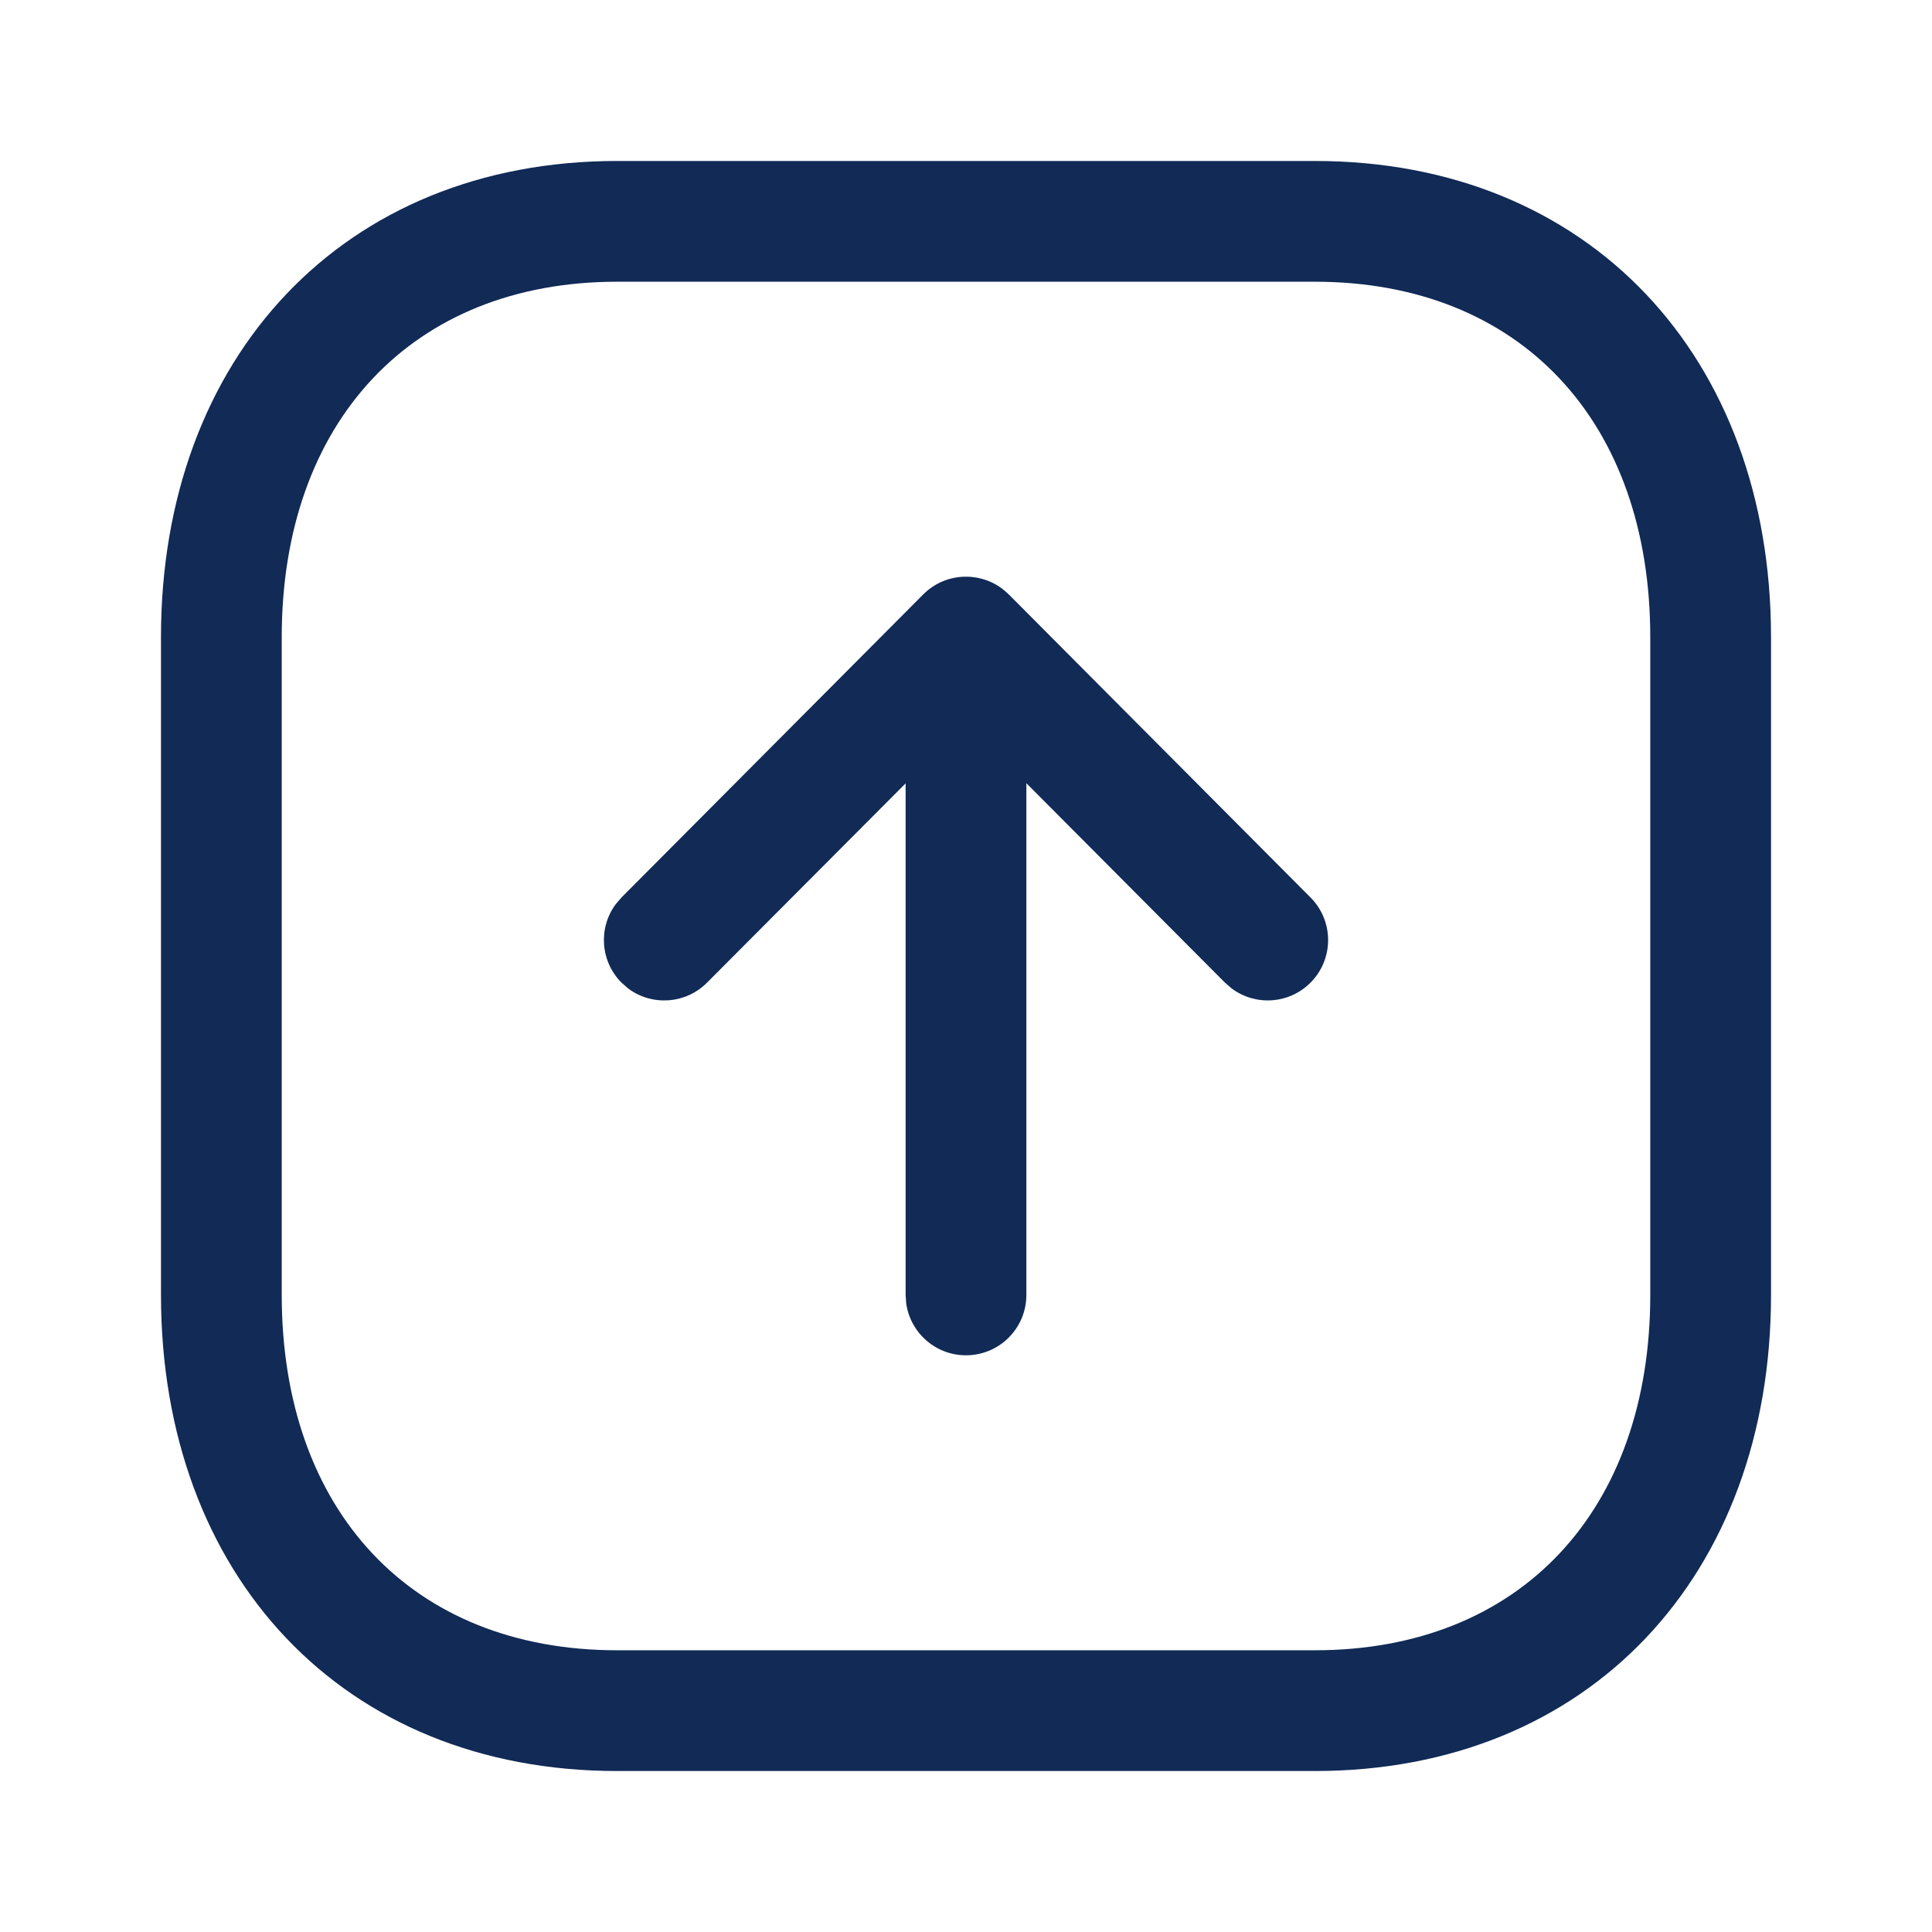 <svg width="28" height="28" viewBox="0 0 28 28" fill="none" xmlns="http://www.w3.org/2000/svg">
<path fill-rule="evenodd" clip-rule="evenodd" d="M19.056 25.667L8.943 25.667C4.972 25.667 2.333 22.832 2.333 18.765L2.333 9.235C2.333 5.172 4.98 2.333 8.943 2.333L19.056 2.333C23.027 2.333 25.667 5.168 25.667 9.235L25.667 18.765C25.667 22.832 23.027 25.667 19.056 25.667ZM8.943 23.917L19.056 23.917C22.032 23.917 23.917 21.892 23.917 18.765L23.917 9.235C23.917 6.107 22.032 4.083 19.056 4.083L8.943 4.083C5.975 4.083 4.083 6.112 4.083 9.235L4.083 18.765C4.083 21.893 5.967 23.917 8.943 23.917ZM14 19.642C13.557 19.642 13.191 19.313 13.133 18.886L13.125 18.767L13.125 11.353L10.247 14.241C9.937 14.553 9.451 14.582 9.108 14.329L9.01 14.244C8.699 13.934 8.669 13.448 8.923 13.105L9.007 13.007L13.38 8.615C13.691 8.303 14.179 8.275 14.522 8.53L14.525 8.533C14.558 8.558 14.589 8.584 14.617 8.613L14.62 8.615L18.993 13.007C19.334 13.349 19.333 13.903 18.99 14.244C18.679 14.554 18.193 14.581 17.851 14.326L17.753 14.241L14.875 11.351L14.875 18.767C14.875 19.25 14.483 19.642 14 19.642Z" fill="#112A56"/>
</svg>
